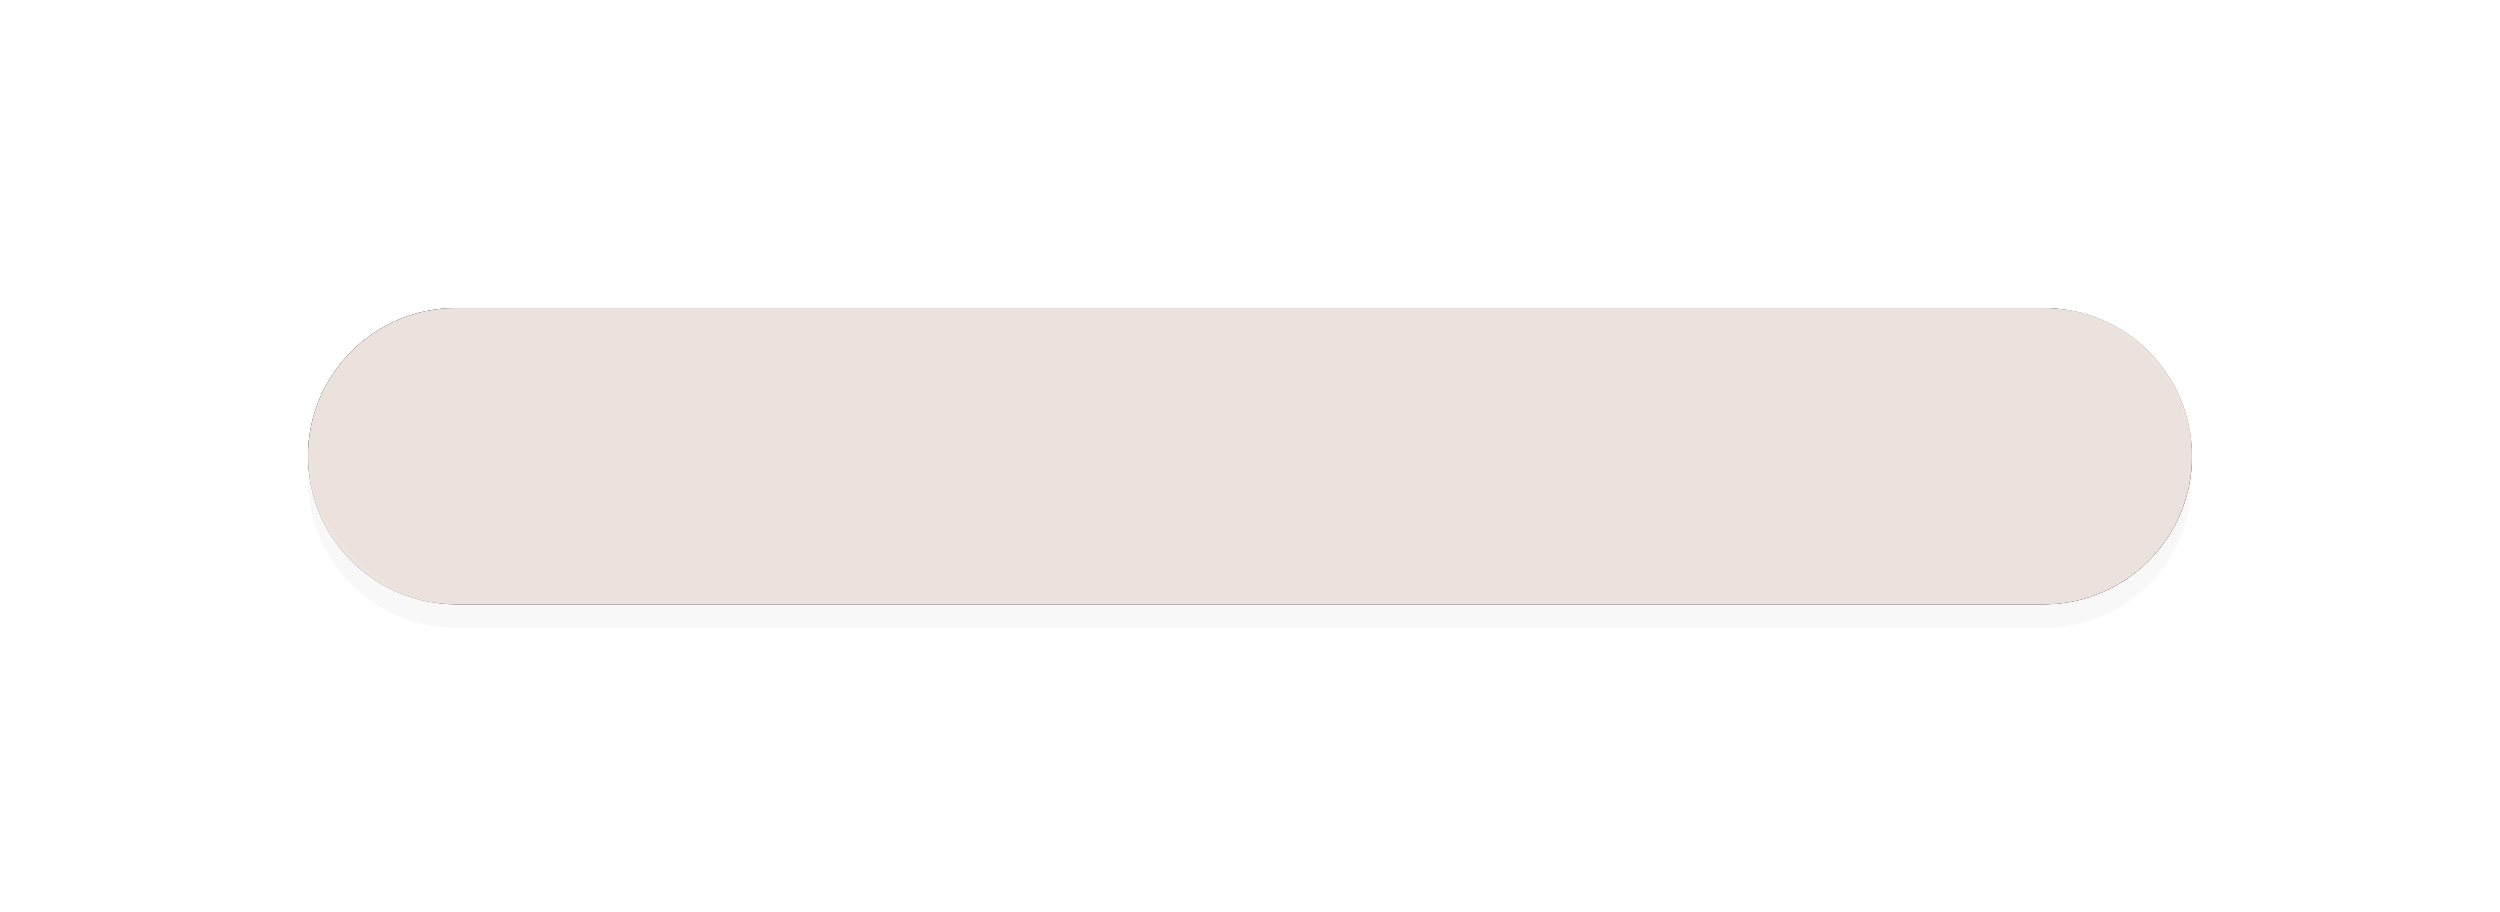 <svg width="211" height="77" viewBox="0 0 211 77" fill="none" xmlns="http://www.w3.org/2000/svg">
<rect x="26.5" y="26.5" width="158" height="24" rx="12" stroke="black"/>
<g opacity="0.67">
<mask id="mask0_60_9054" style="mask-type:luminance" maskUnits="userSpaceOnUse" x="-50" y="-50" width="311" height="177">
<rect width="311" height="177" transform="translate(-50 -50)" fill="white"/>
<rect x="26" y="26" width="159" height="25" rx="12.5" fill="black"/>
</mask>
<g mask="url(#mask0_60_9054)">
<g filter="url(#filter0_f_60_9054)">
<path d="M26 40.5C26 33.596 31.596 28 38.5 28H172.5C179.404 28 185 33.596 185 40.5C185 47.404 179.404 53 172.5 53H38.5C31.596 53 26 47.404 26 40.5Z" fill="black" fill-opacity="0.04" style="mix-blend-mode:hard-light"/>
</g>
</g>
</g>
<path d="M26 38.5C26 31.596 31.596 26 38.5 26H172.5C179.404 26 185 31.596 185 38.5C185 45.404 179.404 51 172.5 51H38.5C31.596 51 26 45.404 26 38.5Z" fill="#333333" style="mix-blend-mode:color-dodge"/>
<path d="M26 38.5C26 31.596 31.596 26 38.5 26H172.5C179.404 26 185 31.596 185 38.5C185 45.404 179.404 51 172.5 51H38.5C31.596 51 26 45.404 26 38.5Z" fill="white" fill-opacity="0.5"/>
<path d="M26 38.5C26 31.596 31.596 26 38.5 26H172.5C179.404 26 185 31.596 185 38.5C185 45.404 179.404 51 172.5 51H38.5C31.596 51 26 45.404 26 38.5Z" fill="#EDE4E0" style="mix-blend-mode:plus-darker"/>
<rect x="26" y="26" width="159" height="25" rx="12.5" fill="black" fill-opacity="0.01"/>
<defs>
<filter id="filter0_f_60_9054" x="-14" y="-12" width="239" height="105" filterUnits="userSpaceOnUse" color-interpolation-filters="sRGB">
<feFlood flood-opacity="0" result="BackgroundImageFix"/>
<feBlend mode="normal" in="SourceGraphic" in2="BackgroundImageFix" result="shape"/>
<feGaussianBlur stdDeviation="10" result="effect1_foregroundBlur_60_9054"/>
</filter>
</defs>
</svg>
